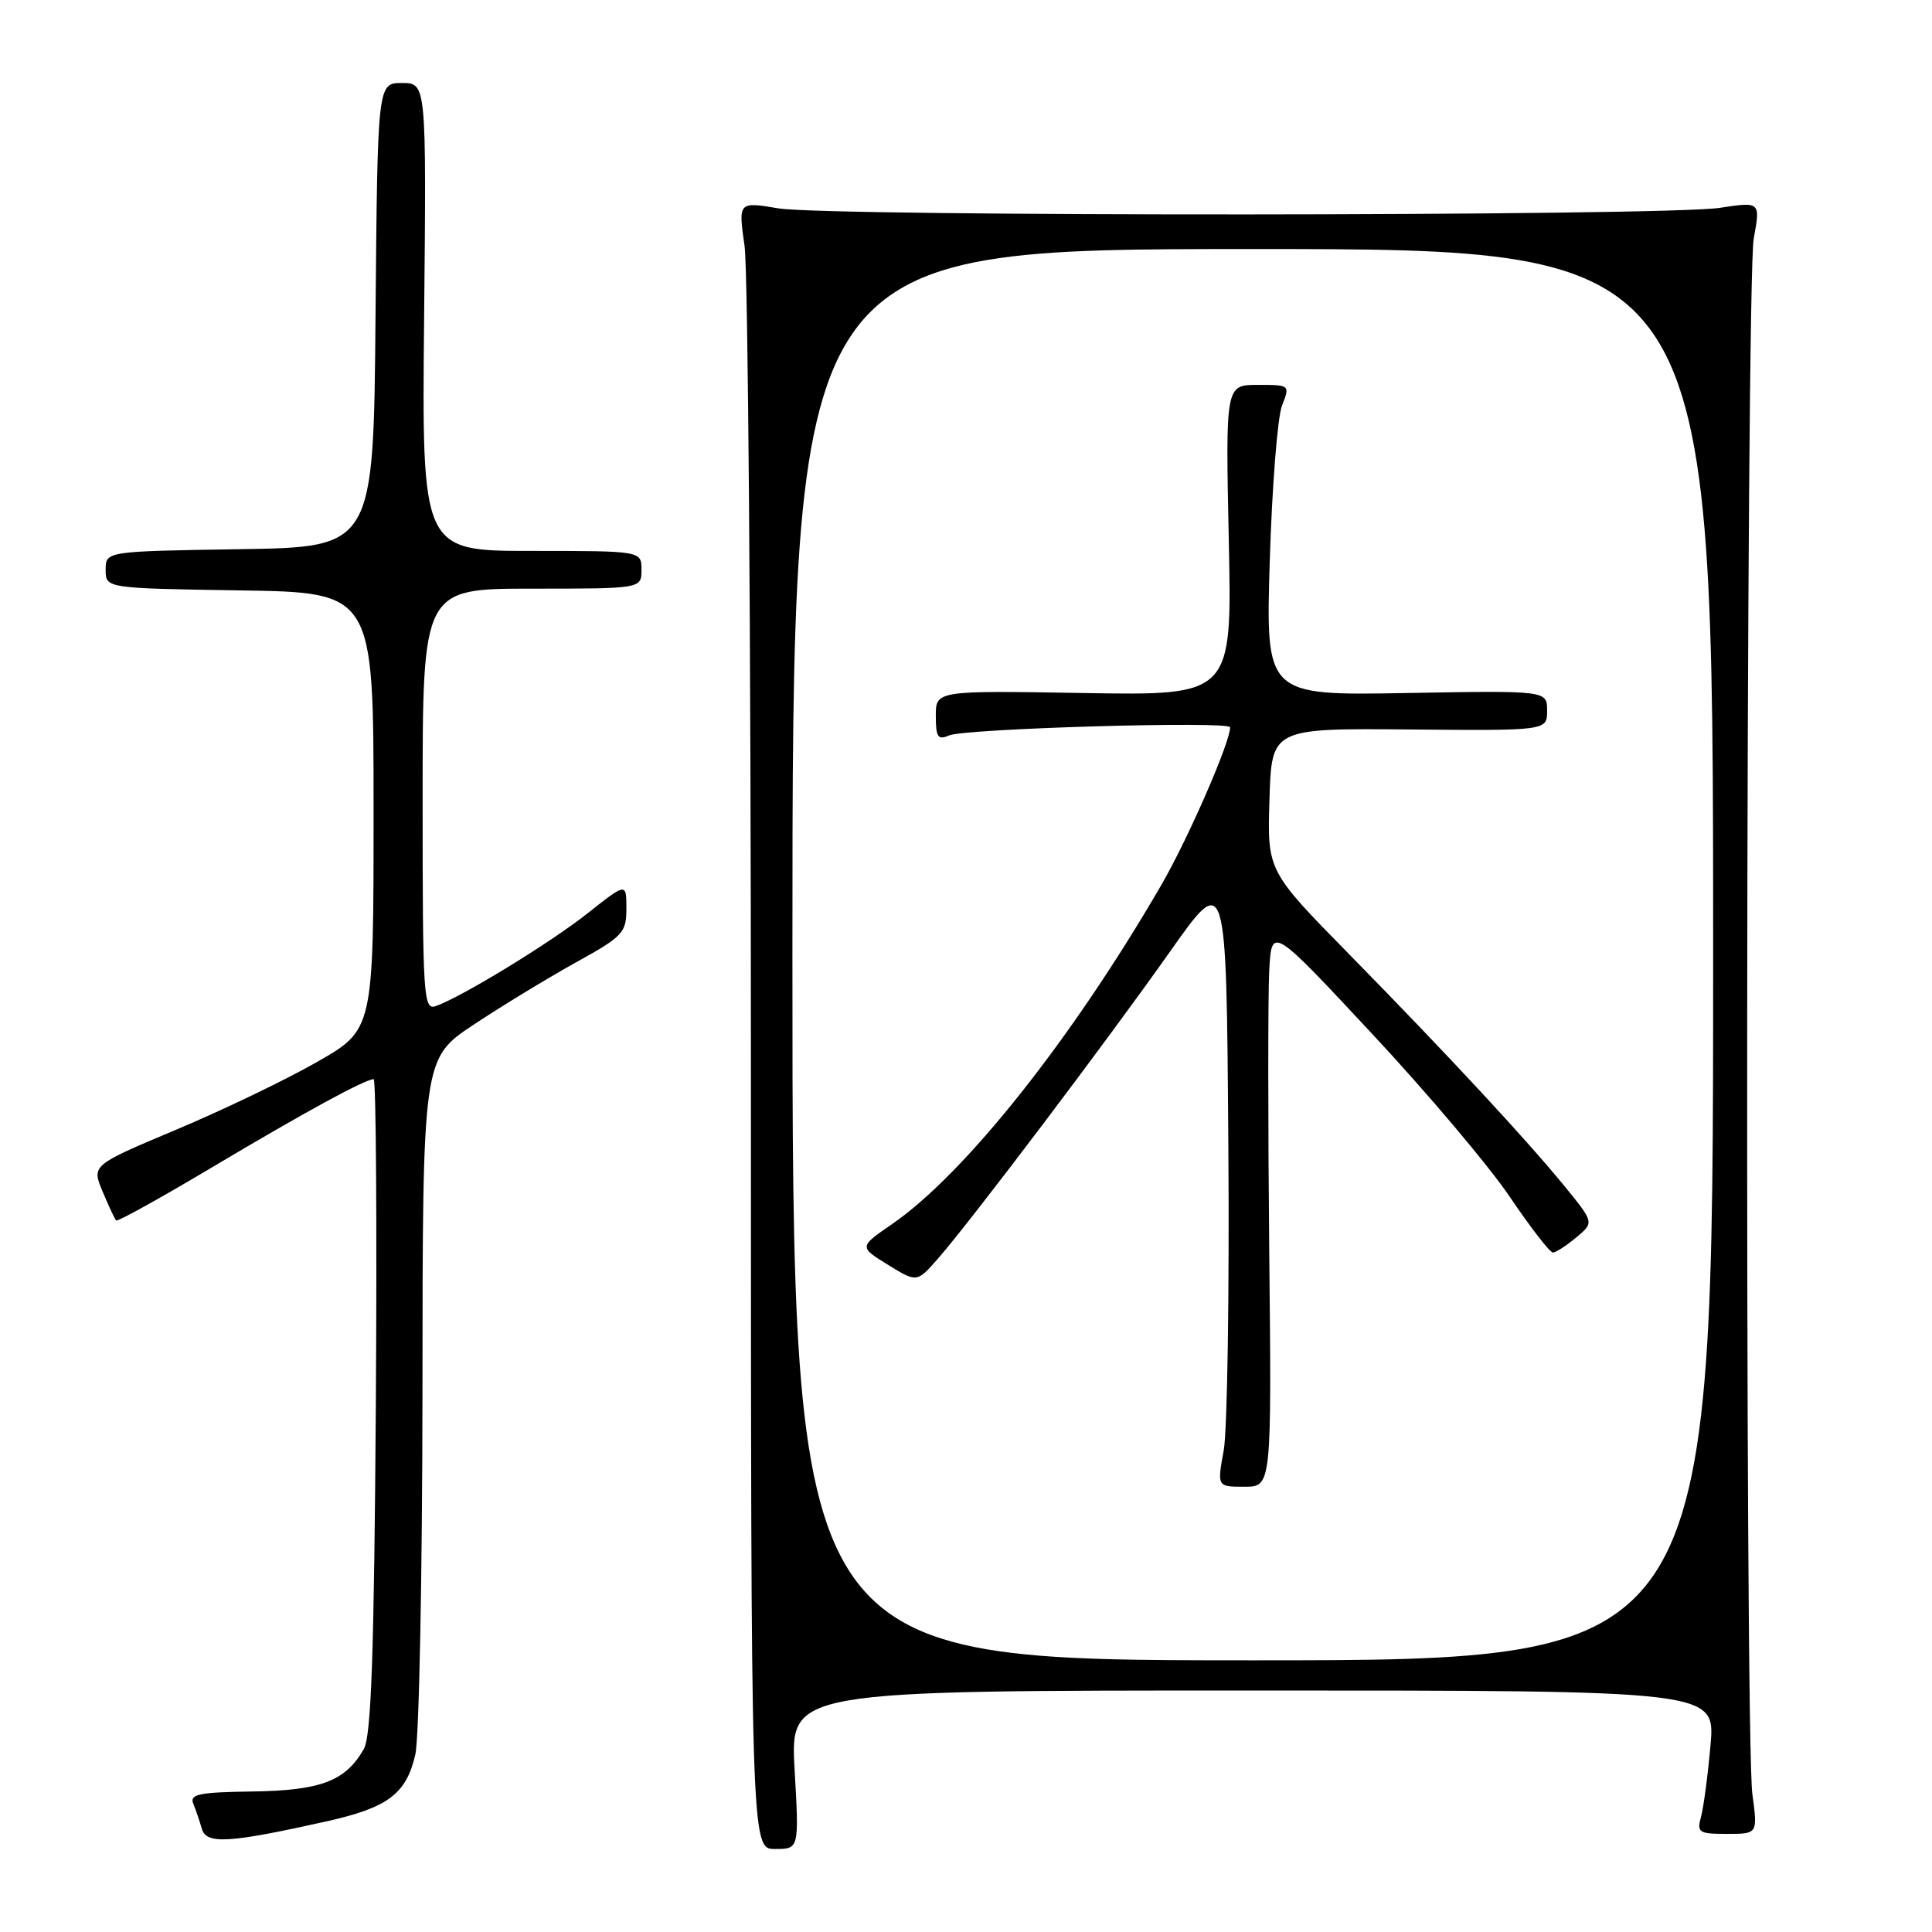 <?xml version="1.0" encoding="UTF-8" standalone="no"?>
<!DOCTYPE svg PUBLIC "-//W3C//DTD SVG 1.1//EN" "http://www.w3.org/Graphics/SVG/1.1/DTD/svg11.dtd" >
<svg xmlns="http://www.w3.org/2000/svg" xmlns:xlink="http://www.w3.org/1999/xlink" version="1.1" viewBox="0 0 256 256">
 <g >
 <path fill="currentColor"
d=" M 105.29 234.50 C 104.70 224.00 104.70 224.00 166.00 224.00 C 227.29 224.00 227.29 224.00 226.65 231.25 C 226.30 235.24 225.73 239.51 225.39 240.75 C 224.82 242.82 225.10 243.00 228.84 243.00 C 232.91 243.00 232.91 243.00 232.20 237.75 C 231.17 230.06 231.34 37.37 232.38 31.61 C 233.27 26.72 233.27 26.72 227.88 27.54 C 220.54 28.66 109.83 28.72 103.16 27.61 C 97.82 26.72 97.82 26.72 98.66 32.61 C 99.12 35.85 99.50 84.96 99.50 141.75 C 99.50 245.00 99.50 245.00 102.69 245.00 C 105.89 245.00 105.89 245.00 105.29 234.50 Z  M 43.23 241.35 C 51.41 239.52 53.82 237.72 55.03 232.50 C 55.54 230.30 55.96 208.65 55.98 184.38 C 56.00 140.27 56.00 140.27 62.75 135.78 C 66.46 133.32 72.54 129.62 76.25 127.56 C 82.55 124.08 83.00 123.60 83.00 120.39 C 83.00 116.95 83.00 116.95 77.87 121.01 C 72.87 124.96 61.26 132.06 57.75 133.31 C 56.11 133.90 56.00 132.18 56.00 105.97 C 56.00 78.00 56.00 78.00 70.50 78.00 C 85.00 78.00 85.00 78.00 85.00 75.50 C 85.00 73.00 85.00 73.00 70.45 73.00 C 55.89 73.00 55.89 73.00 56.20 42.00 C 56.50 11.00 56.50 11.00 53.26 11.00 C 50.03 11.00 50.03 11.00 49.76 41.75 C 49.50 72.50 49.50 72.50 31.75 72.77 C 14.00 73.05 14.00 73.05 14.00 75.50 C 14.00 77.95 14.00 77.95 31.75 78.23 C 49.50 78.50 49.50 78.50 49.50 107.47 C 49.50 136.44 49.50 136.44 42.00 140.72 C 37.88 143.08 29.47 147.12 23.32 149.70 C 12.14 154.40 12.14 154.40 13.60 157.90 C 14.41 159.82 15.21 161.54 15.39 161.72 C 15.57 161.91 21.29 158.73 28.11 154.67 C 40.42 147.34 48.38 143.00 49.51 143.00 C 49.83 143.00 49.96 162.46 49.80 186.25 C 49.57 219.19 49.19 230.04 48.21 231.75 C 45.79 236.00 42.52 237.25 33.48 237.38 C 26.36 237.48 25.10 237.74 25.61 239.00 C 25.95 239.82 26.46 241.33 26.75 242.34 C 27.35 244.41 30.37 244.22 43.23 241.35 Z  M 105.00 126.50 C 105.00 33.00 105.00 33.00 166.00 33.00 C 227.00 33.00 227.00 33.00 227.00 126.50 C 227.00 220.00 227.00 220.00 166.00 220.00 C 105.00 220.00 105.00 220.00 105.00 126.50 Z  M 168.18 165.75 C 168.01 148.56 168.01 131.85 168.18 128.61 C 168.50 122.71 168.50 122.71 181.77 136.94 C 189.07 144.76 197.30 154.50 200.05 158.58 C 202.81 162.66 205.38 165.99 205.78 165.97 C 206.18 165.95 207.56 165.05 208.87 163.96 C 211.23 161.99 211.23 161.99 207.37 157.25 C 202.21 150.94 191.99 139.92 178.77 126.44 C 167.92 115.39 167.92 115.39 168.21 105.94 C 168.50 96.50 168.50 96.50 186.75 96.66 C 205.00 96.82 205.00 96.82 205.00 94.16 C 205.00 91.50 205.00 91.50 186.36 91.83 C 167.71 92.16 167.71 92.16 168.25 74.33 C 168.55 64.52 169.28 55.26 169.87 53.75 C 170.95 51.01 170.93 51.00 166.67 51.00 C 162.39 51.00 162.39 51.00 162.82 71.58 C 163.26 92.16 163.26 92.16 143.63 91.83 C 124.00 91.50 124.00 91.50 124.00 94.86 C 124.00 97.68 124.28 98.09 125.75 97.45 C 127.83 96.53 163.00 95.51 163.00 96.37 C 163.00 98.37 157.43 111.13 153.89 117.25 C 142.06 137.66 127.84 155.57 118.19 162.21 C 113.82 165.22 113.82 165.22 117.66 167.59 C 121.50 169.96 121.50 169.96 124.32 166.73 C 128.73 161.69 146.70 137.90 155.00 126.14 C 162.50 115.50 162.50 115.50 162.76 151.43 C 162.91 171.19 162.63 189.53 162.15 192.18 C 161.27 197.00 161.27 197.00 164.89 197.00 C 168.50 197.00 168.50 197.00 168.18 165.75 Z "/>
</g>
</svg>